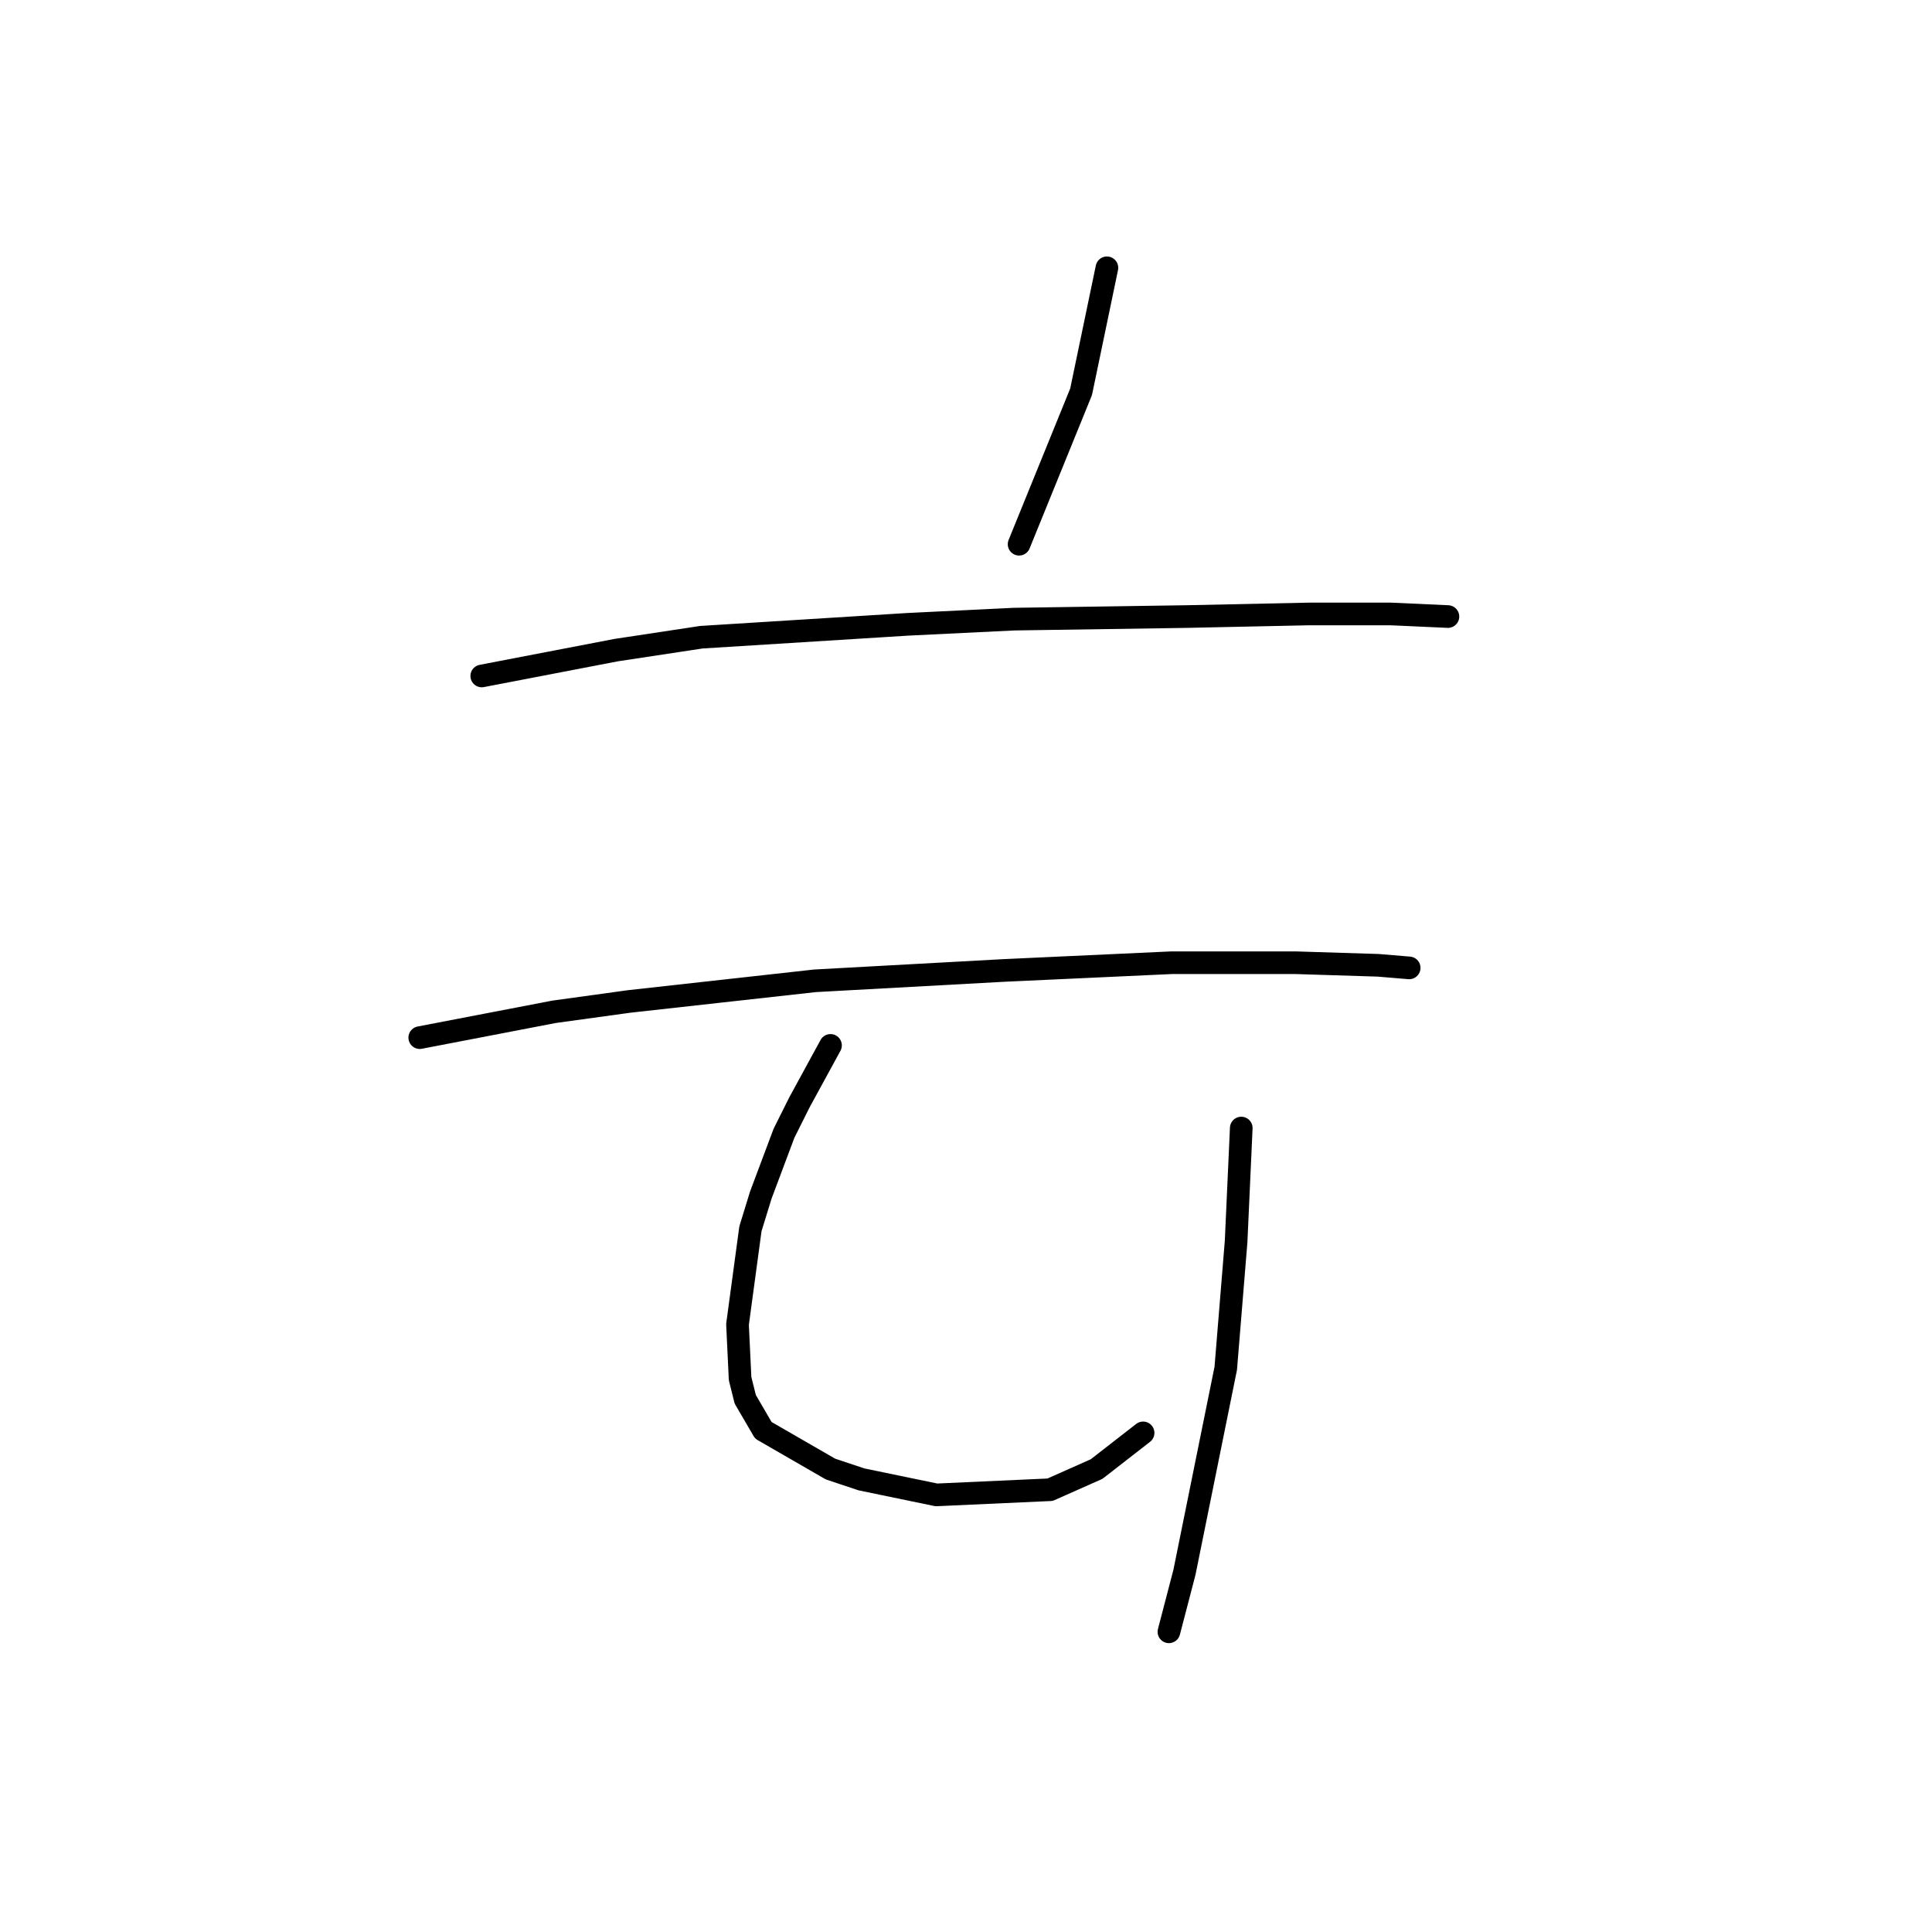 <?xml version="1.0" standalone="no"?>
    <svg width="256" height="256" xmlns="http://www.w3.org/2000/svg" version="1.1">
    <polyline stroke="black" stroke-width="3" stroke-linecap="round" fill="transparent" stroke-linejoin="round" points="146.673 35.485 144.962 43.7 143.25 51.915 135.035 72.112 135.035 72.112 " />
        <polyline stroke="black" stroke-width="3" stroke-linecap="round" fill="transparent" stroke-linejoin="round" points="63.835 89.569 72.735 87.858 81.635 86.146 92.931 84.435 120.316 82.723 134.35 82.039 157.285 81.696 173.373 81.354 184.327 81.354 191.858 81.696 191.858 81.696 " />
        <polyline stroke="black" stroke-width="3" stroke-linecap="round" fill="transparent" stroke-linejoin="round" points="55.619 137.492 64.519 135.781 73.419 134.069 83.346 132.7 95.669 131.331 107.992 129.962 132.981 128.592 155.231 127.566 171.662 127.566 182.616 127.908 186.723 128.25 186.723 128.25 " />
        <polyline stroke="black" stroke-width="3" stroke-linecap="round" fill="transparent" stroke-linejoin="round" points="110.046 138.519 107.992 142.285 105.939 146.05 103.885 150.158 100.804 158.373 99.435 162.823 97.723 175.489 98.066 182.677 98.75 185.416 101.146 189.523 110.046 194.658 114.154 196.027 124.081 198.081 139.142 197.396 145.304 194.658 151.466 189.866 151.466 189.866 " />
        <polyline stroke="black" stroke-width="3" stroke-linecap="round" fill="transparent" stroke-linejoin="round" points="164.473 149.473 164.131 157.004 163.789 164.535 162.419 181.308 156.943 208.35 154.889 216.223 154.889 216.223 " />
        </svg>